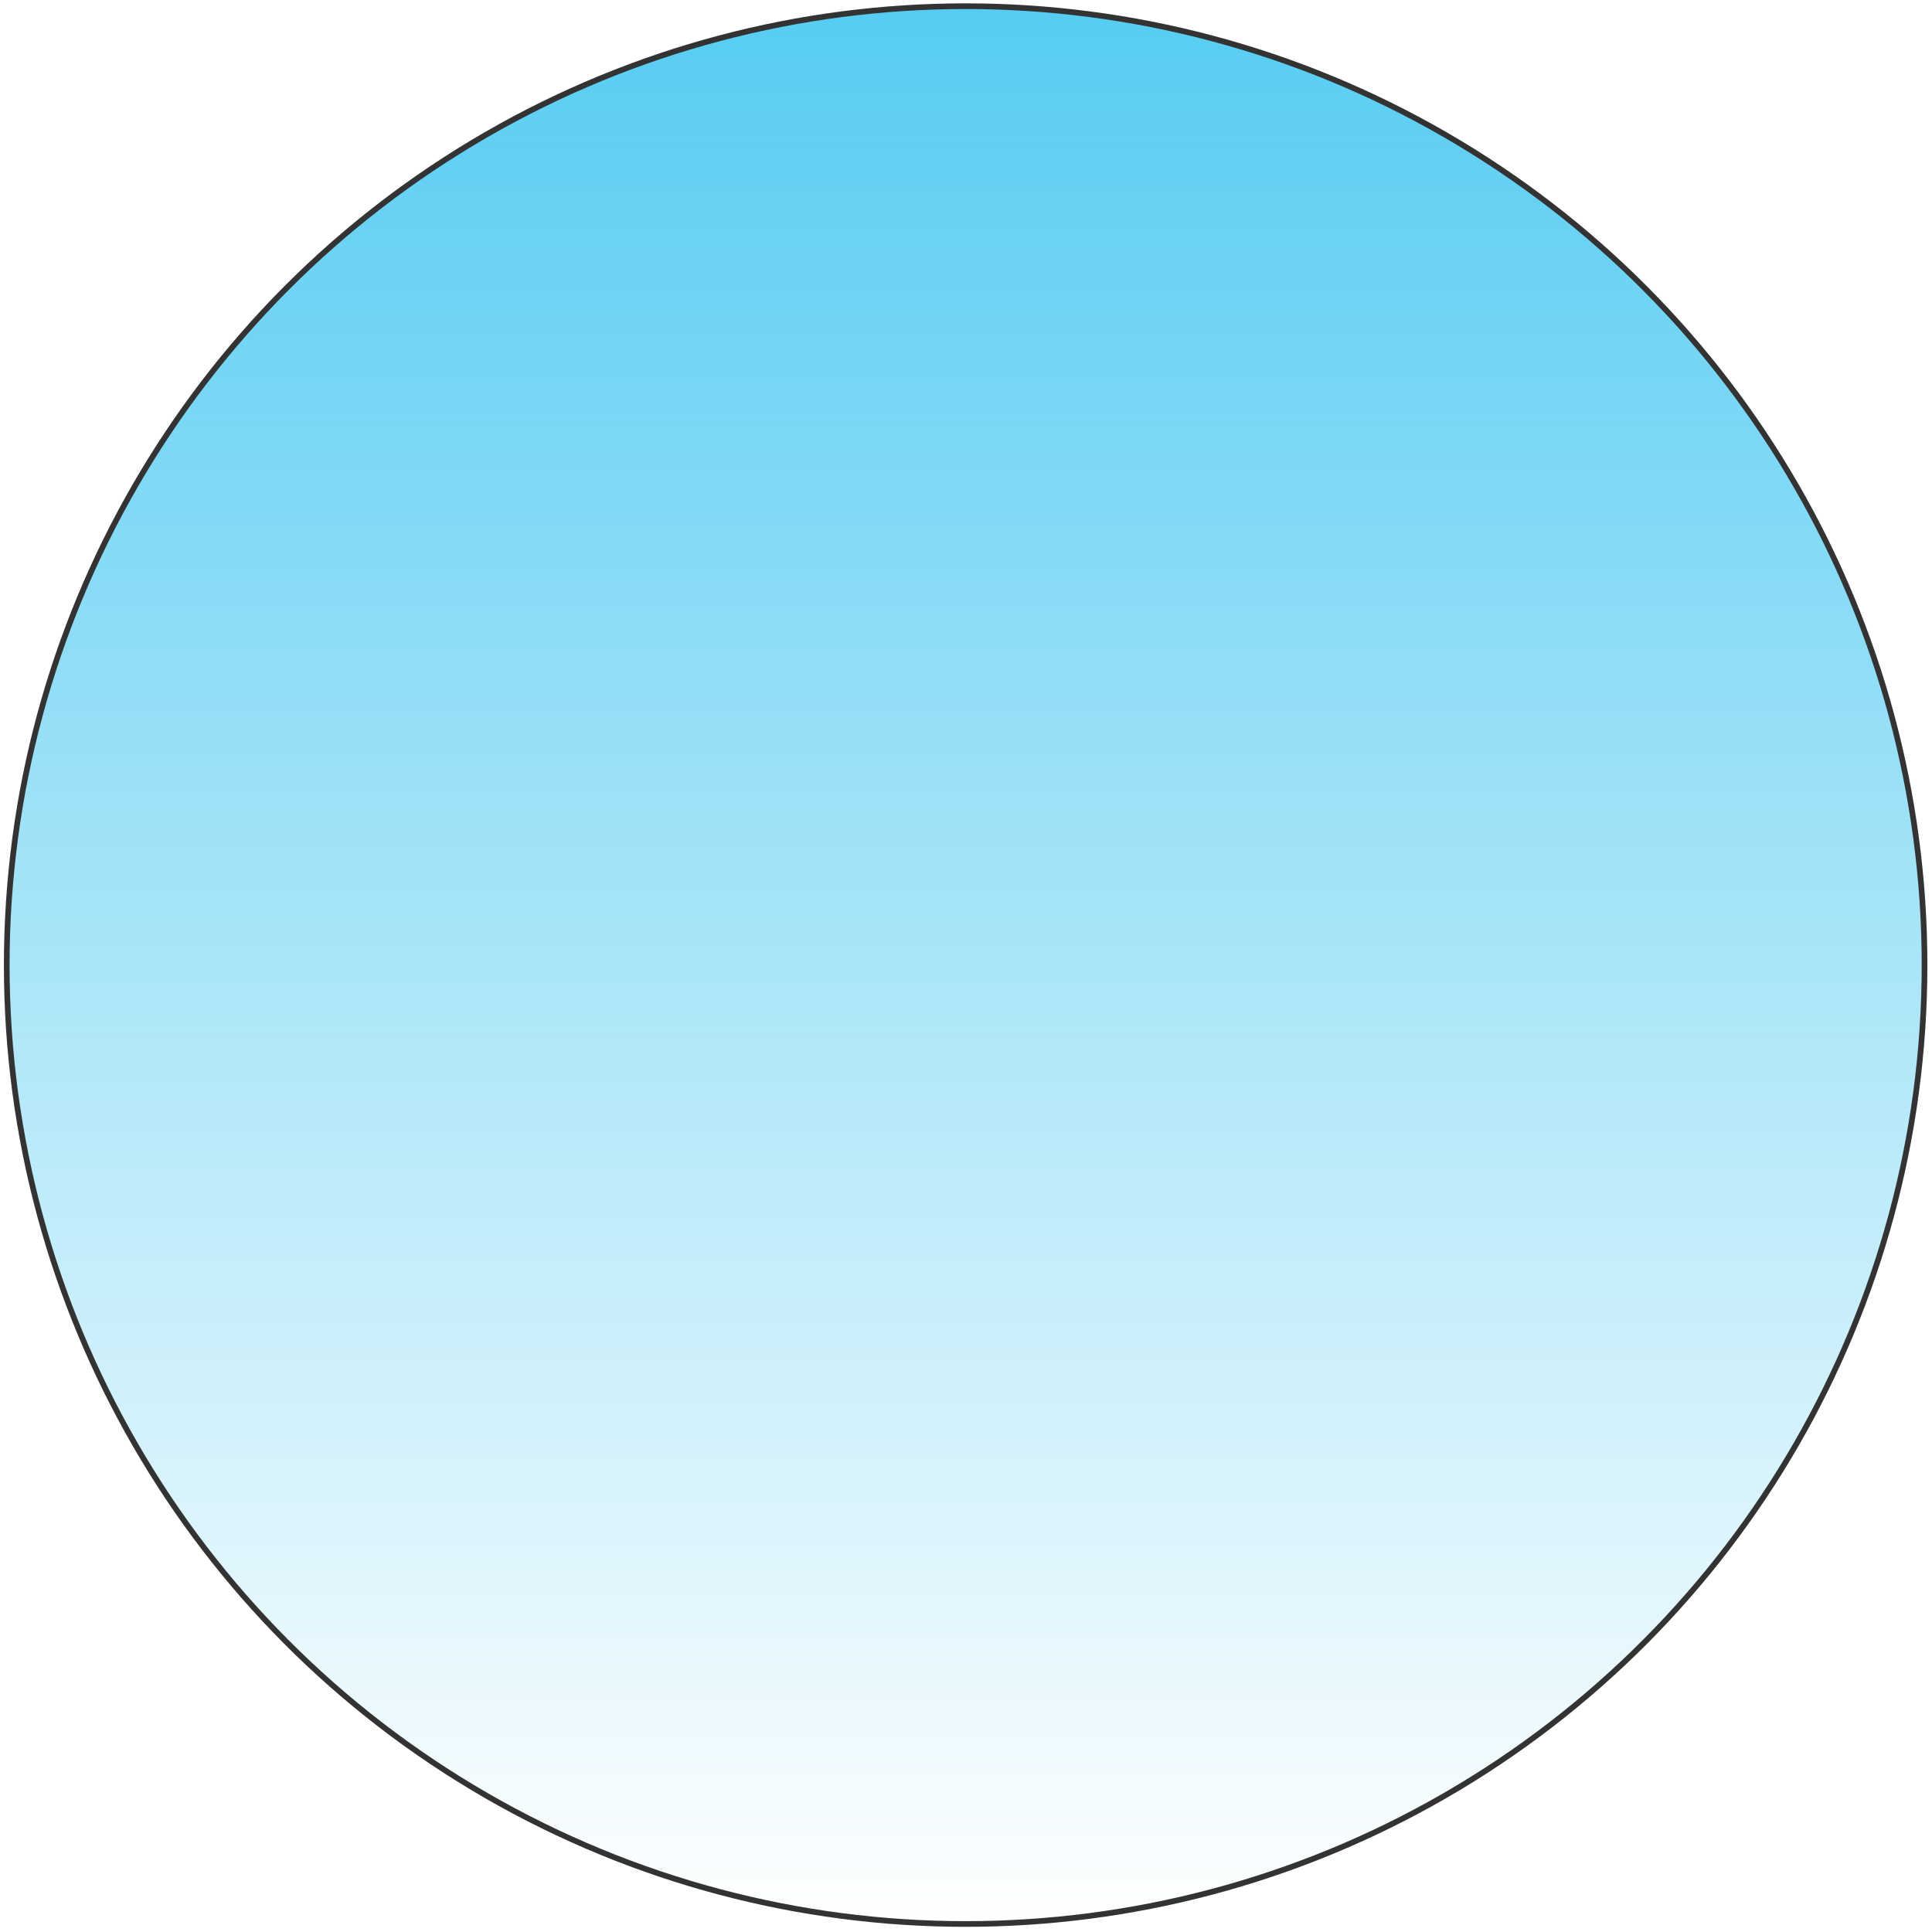 <svg width="340" height="340" viewBox="0 0 340 340" fill="none" xmlns="http://www.w3.org/2000/svg">
<circle cx="169.936" cy="169.839" r="168.75" fill="url(#paint0_linear_27_41)" stroke="#333333"/>
<defs>
<linearGradient id="paint0_linear_27_41" x1="169.936" y1="0.589" x2="169.936" y2="339.089" gradientUnits="userSpaceOnUse">
<stop stop-color="#56CCF2"/>
<stop offset="1" stop-color="#56CCF2" stop-opacity="0"/>
</linearGradient>
</defs>
</svg>
